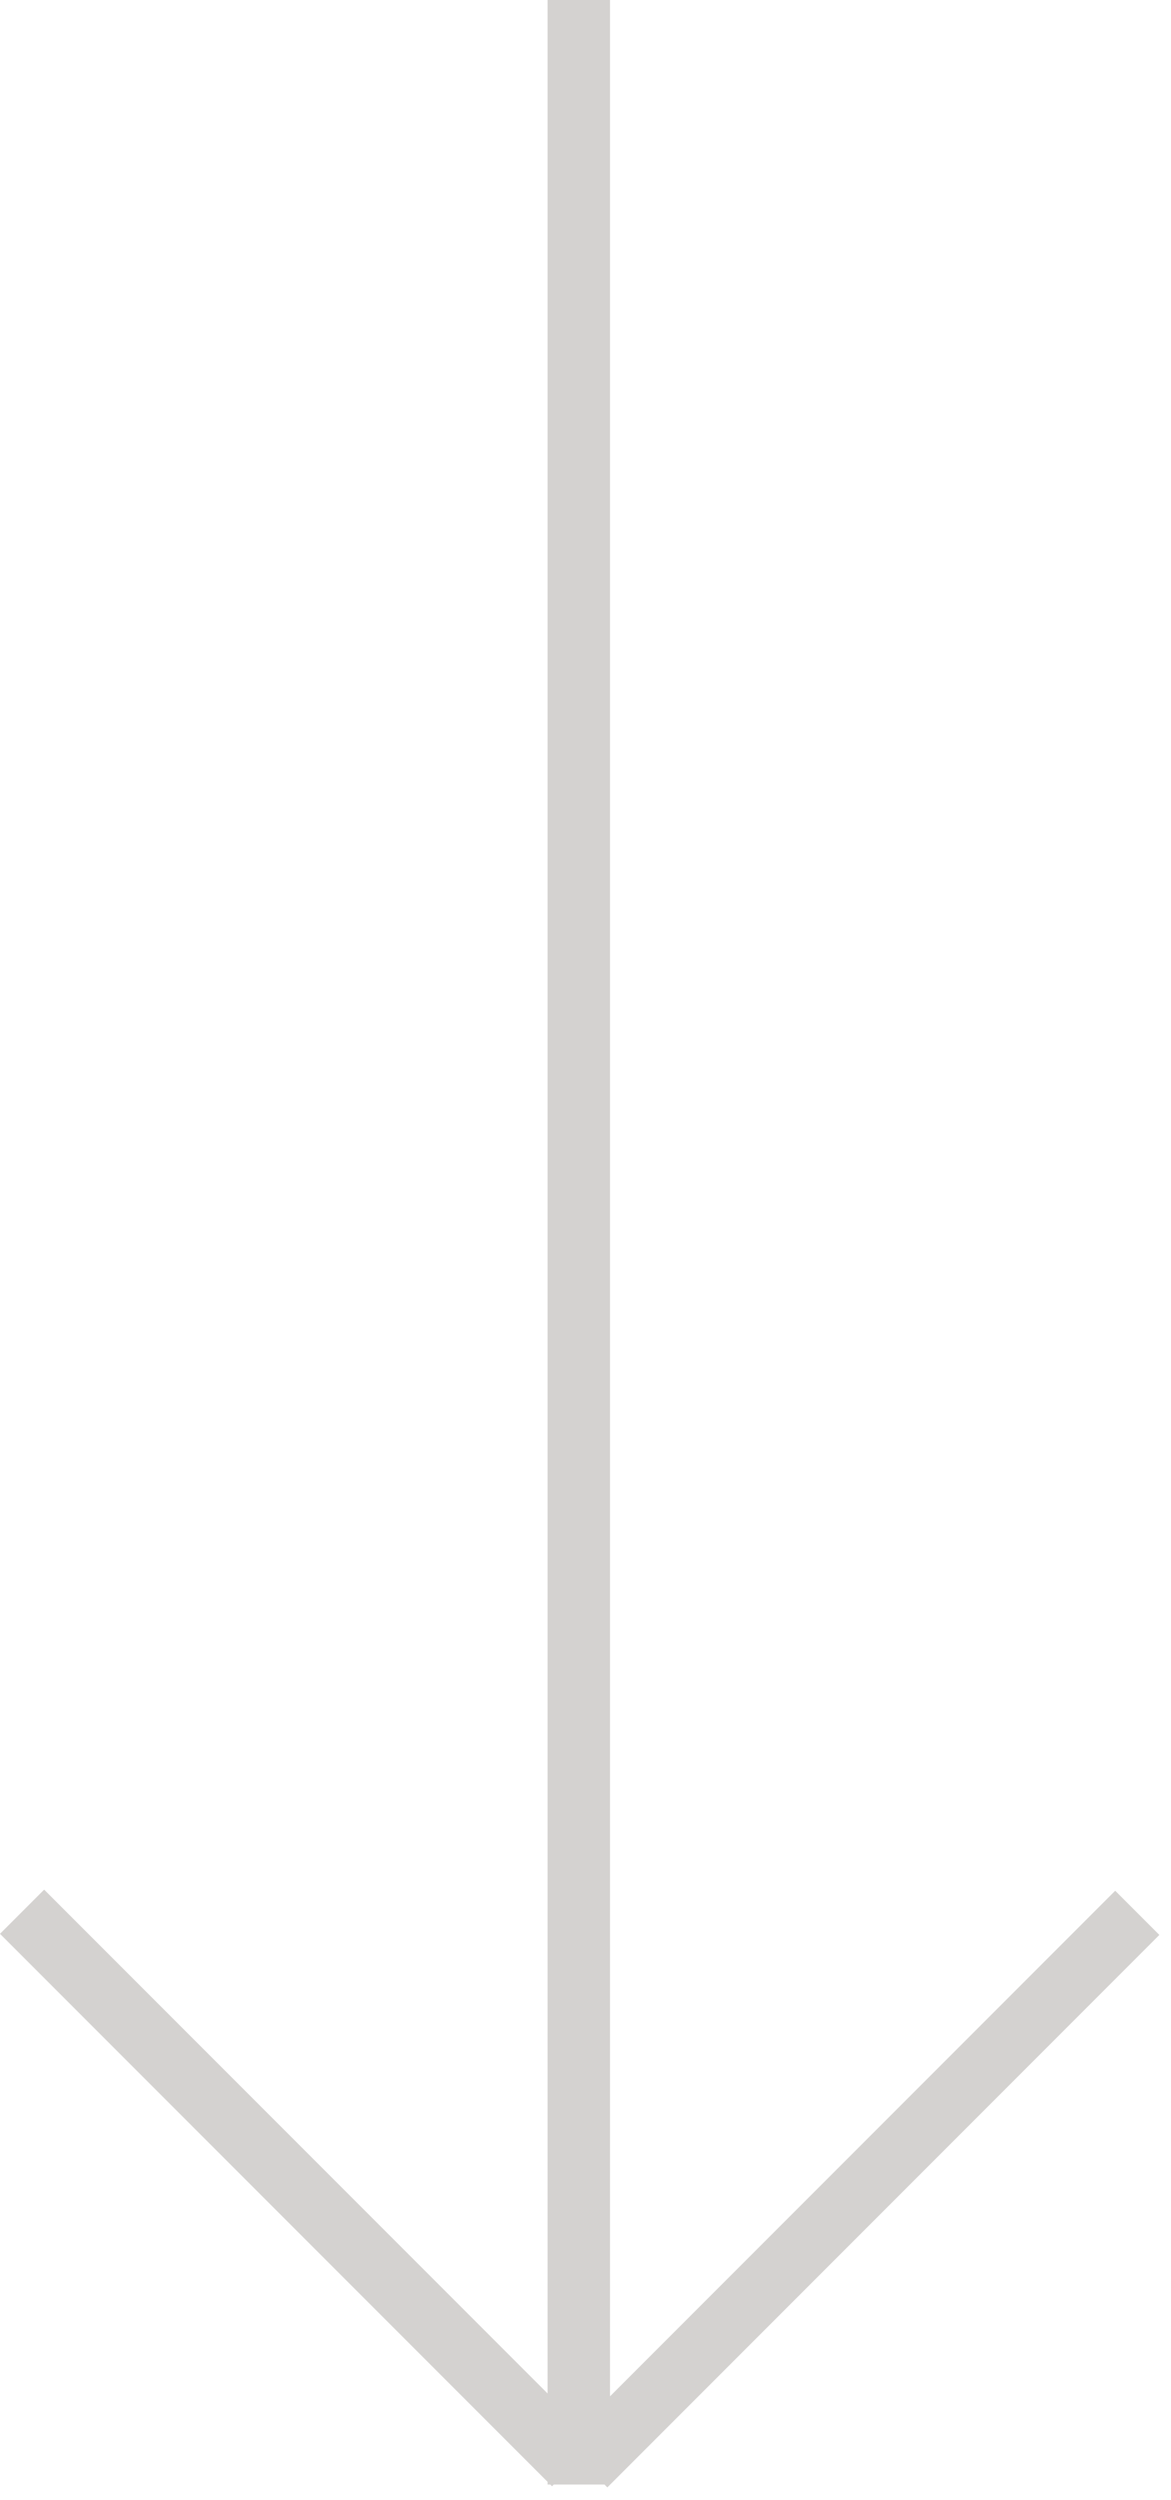 <?xml version="1.0" encoding="UTF-8" standalone="no"?>
<svg width="75px" height="160px" viewBox="0 0 75 160" version="1.1" xmlns="http://www.w3.org/2000/svg" xmlns:xlink="http://www.w3.org/1999/xlink">
    <!-- Generator: Sketch 41.1 (35376) - http://www.bohemiancoding.com/sketch -->
    <title>Arrow</title>
    <desc>Created with Sketch.</desc>
    <defs></defs>
    <g id="Page-1" stroke="none" stroke-width="1" fill="none" fill-rule="evenodd">
        <g id="Desktop-HD" transform="translate(-2154, -1352)" fill="#D4D2D0">
            <path d="M2189.071,1505.172 L2189.071,1352 L2193.071,1352 L2193.071,1505.355 L2225.426,1473 L2228.255,1475.828 L2192.899,1511.184 L2192.716,1511 L2189.468,1511 L2189.355,1511.113 L2189.243,1511 L2189.071,1511 L2189.071,1510.828 L2154,1475.757 L2156.828,1472.929 L2189.071,1505.172 Z" id="Arrow"></path>
        </g>
    </g>
</svg>